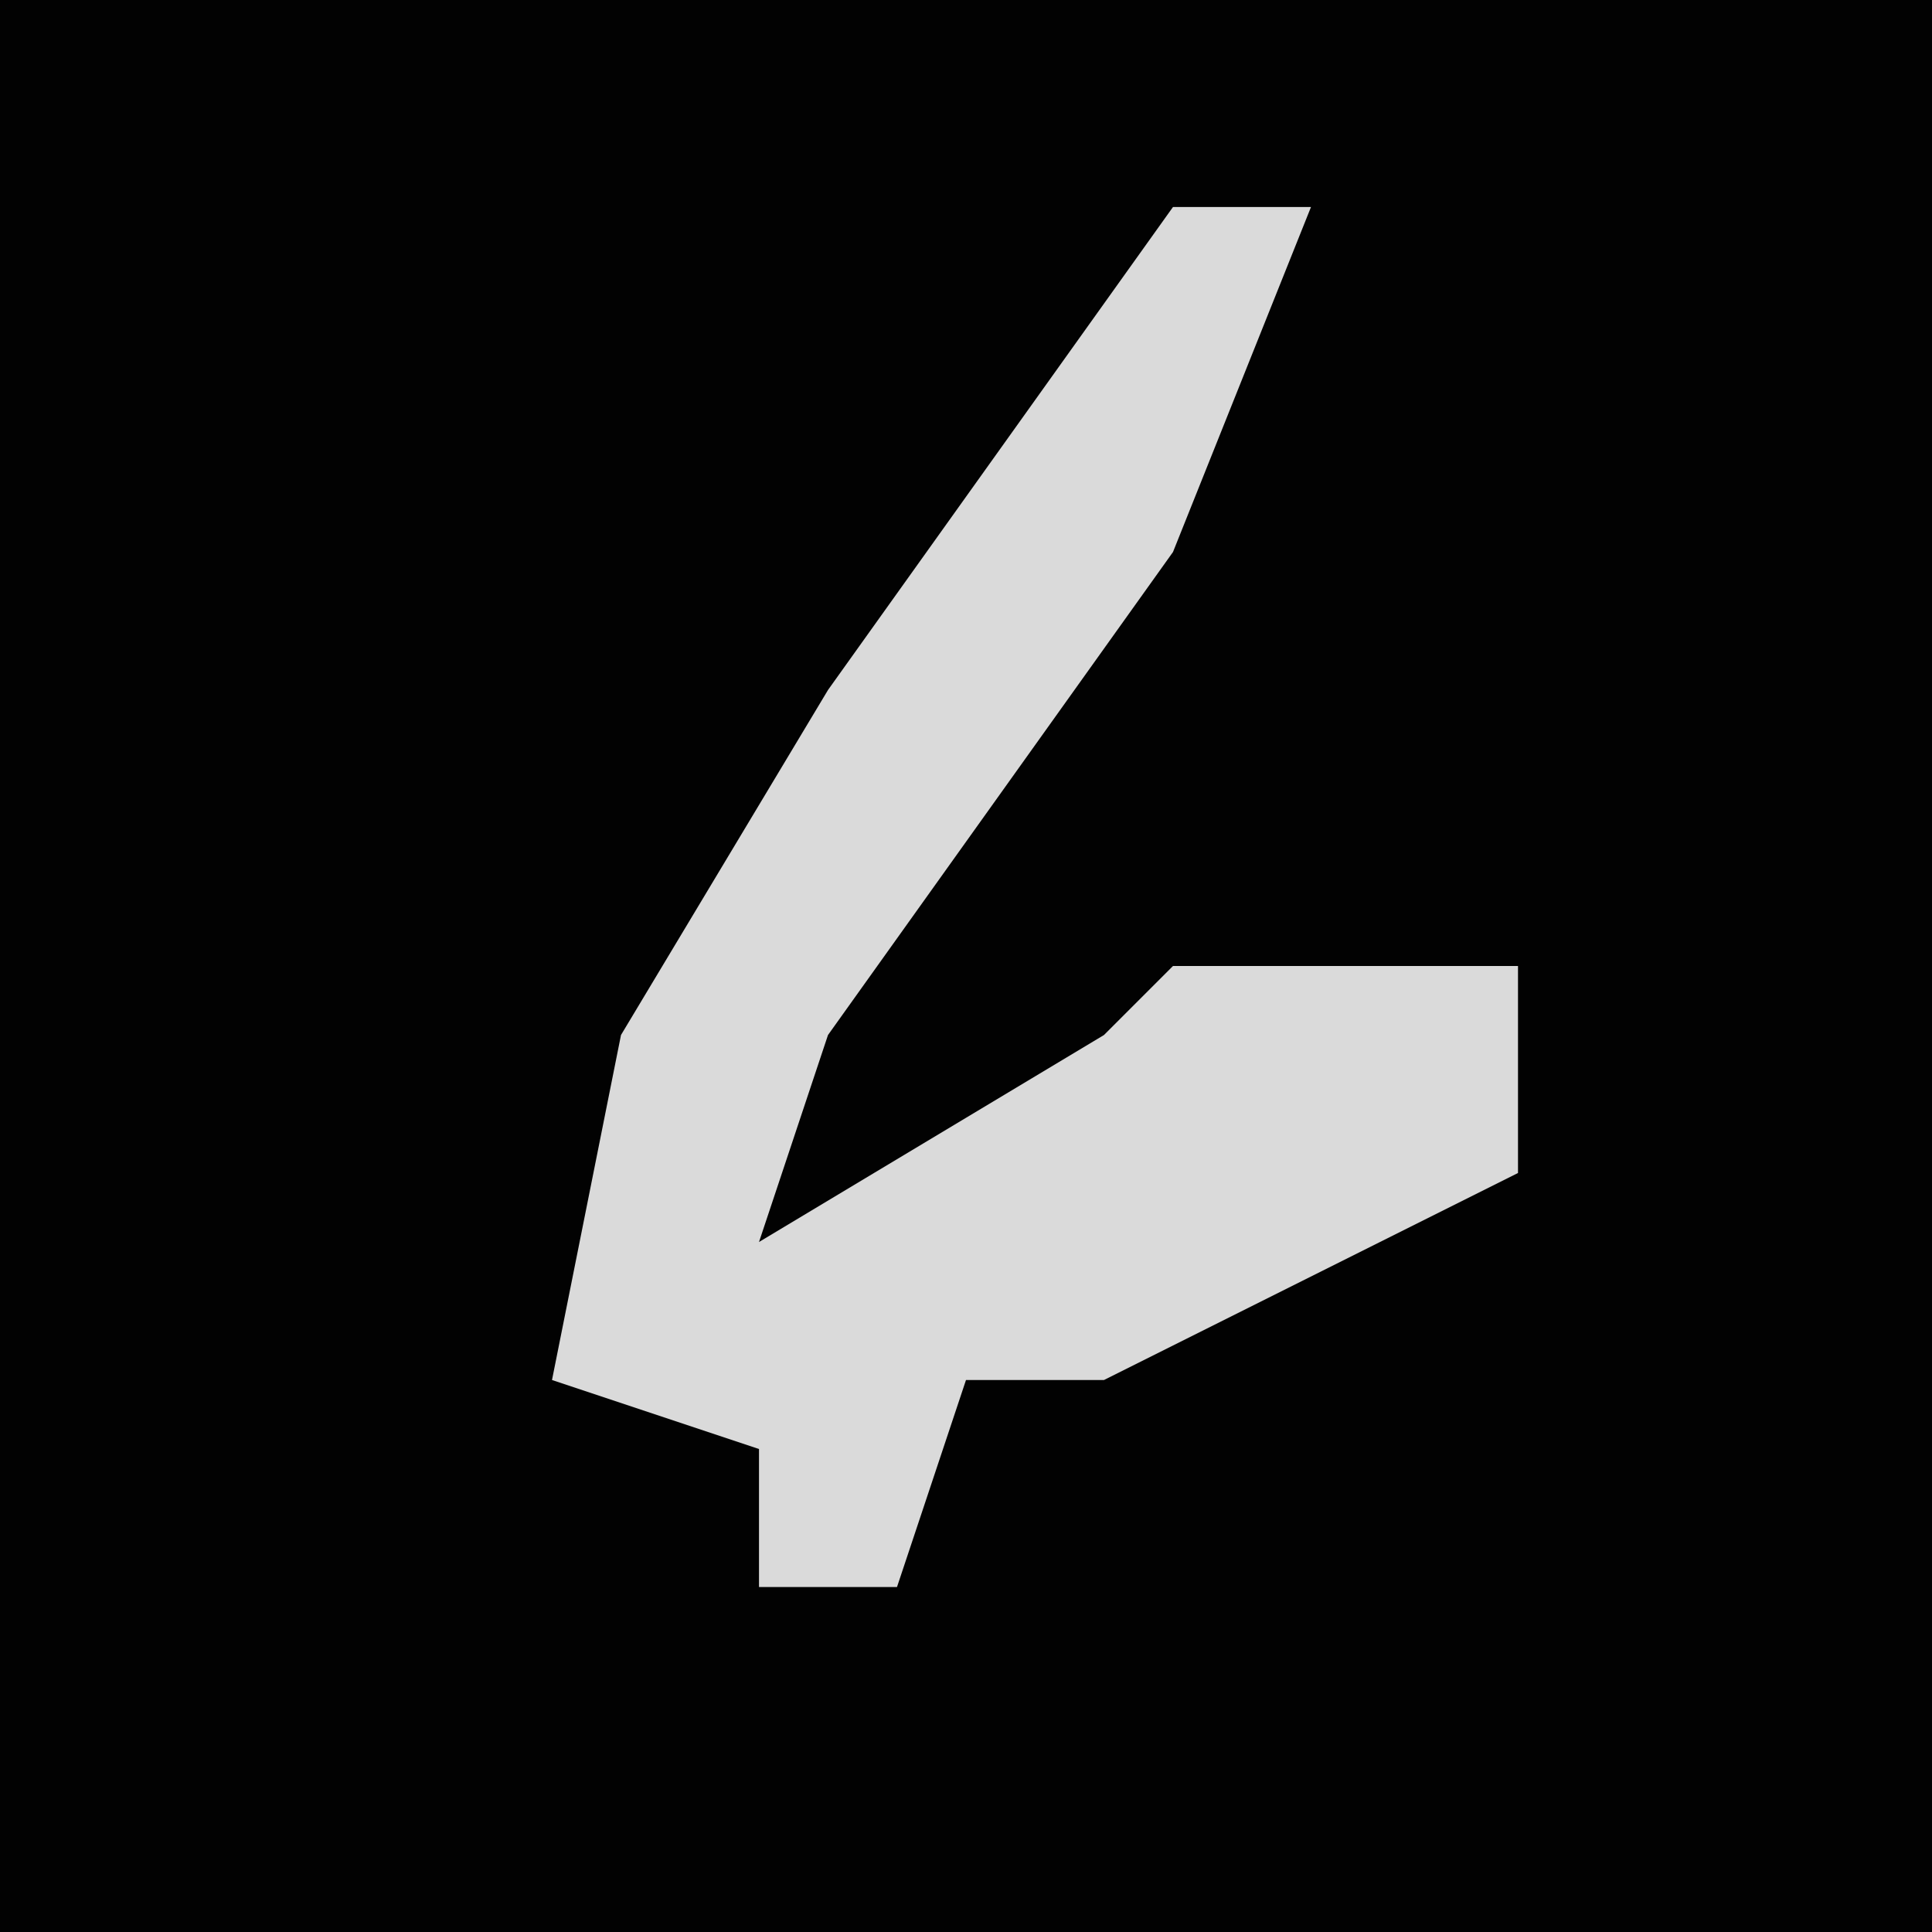<?xml version="1.0" encoding="UTF-8"?>
<svg version="1.1" xmlns="http://www.w3.org/2000/svg" width="28" height="28">
<path d="M0,0 L28,0 L28,28 L0,28 Z " fill="#020202" transform="translate(0,0)"/>
<path d="M0,0 L2,0 L0,5 L-5,12 L-6,15 L-1,12 L0,11 L5,11 L5,14 L-1,17 L-3,17 L-4,20 L-6,20 L-6,18 L-9,17 L-8,12 L-5,7 Z " fill="#DADADA" transform="translate(17,3)"/>
</svg>
